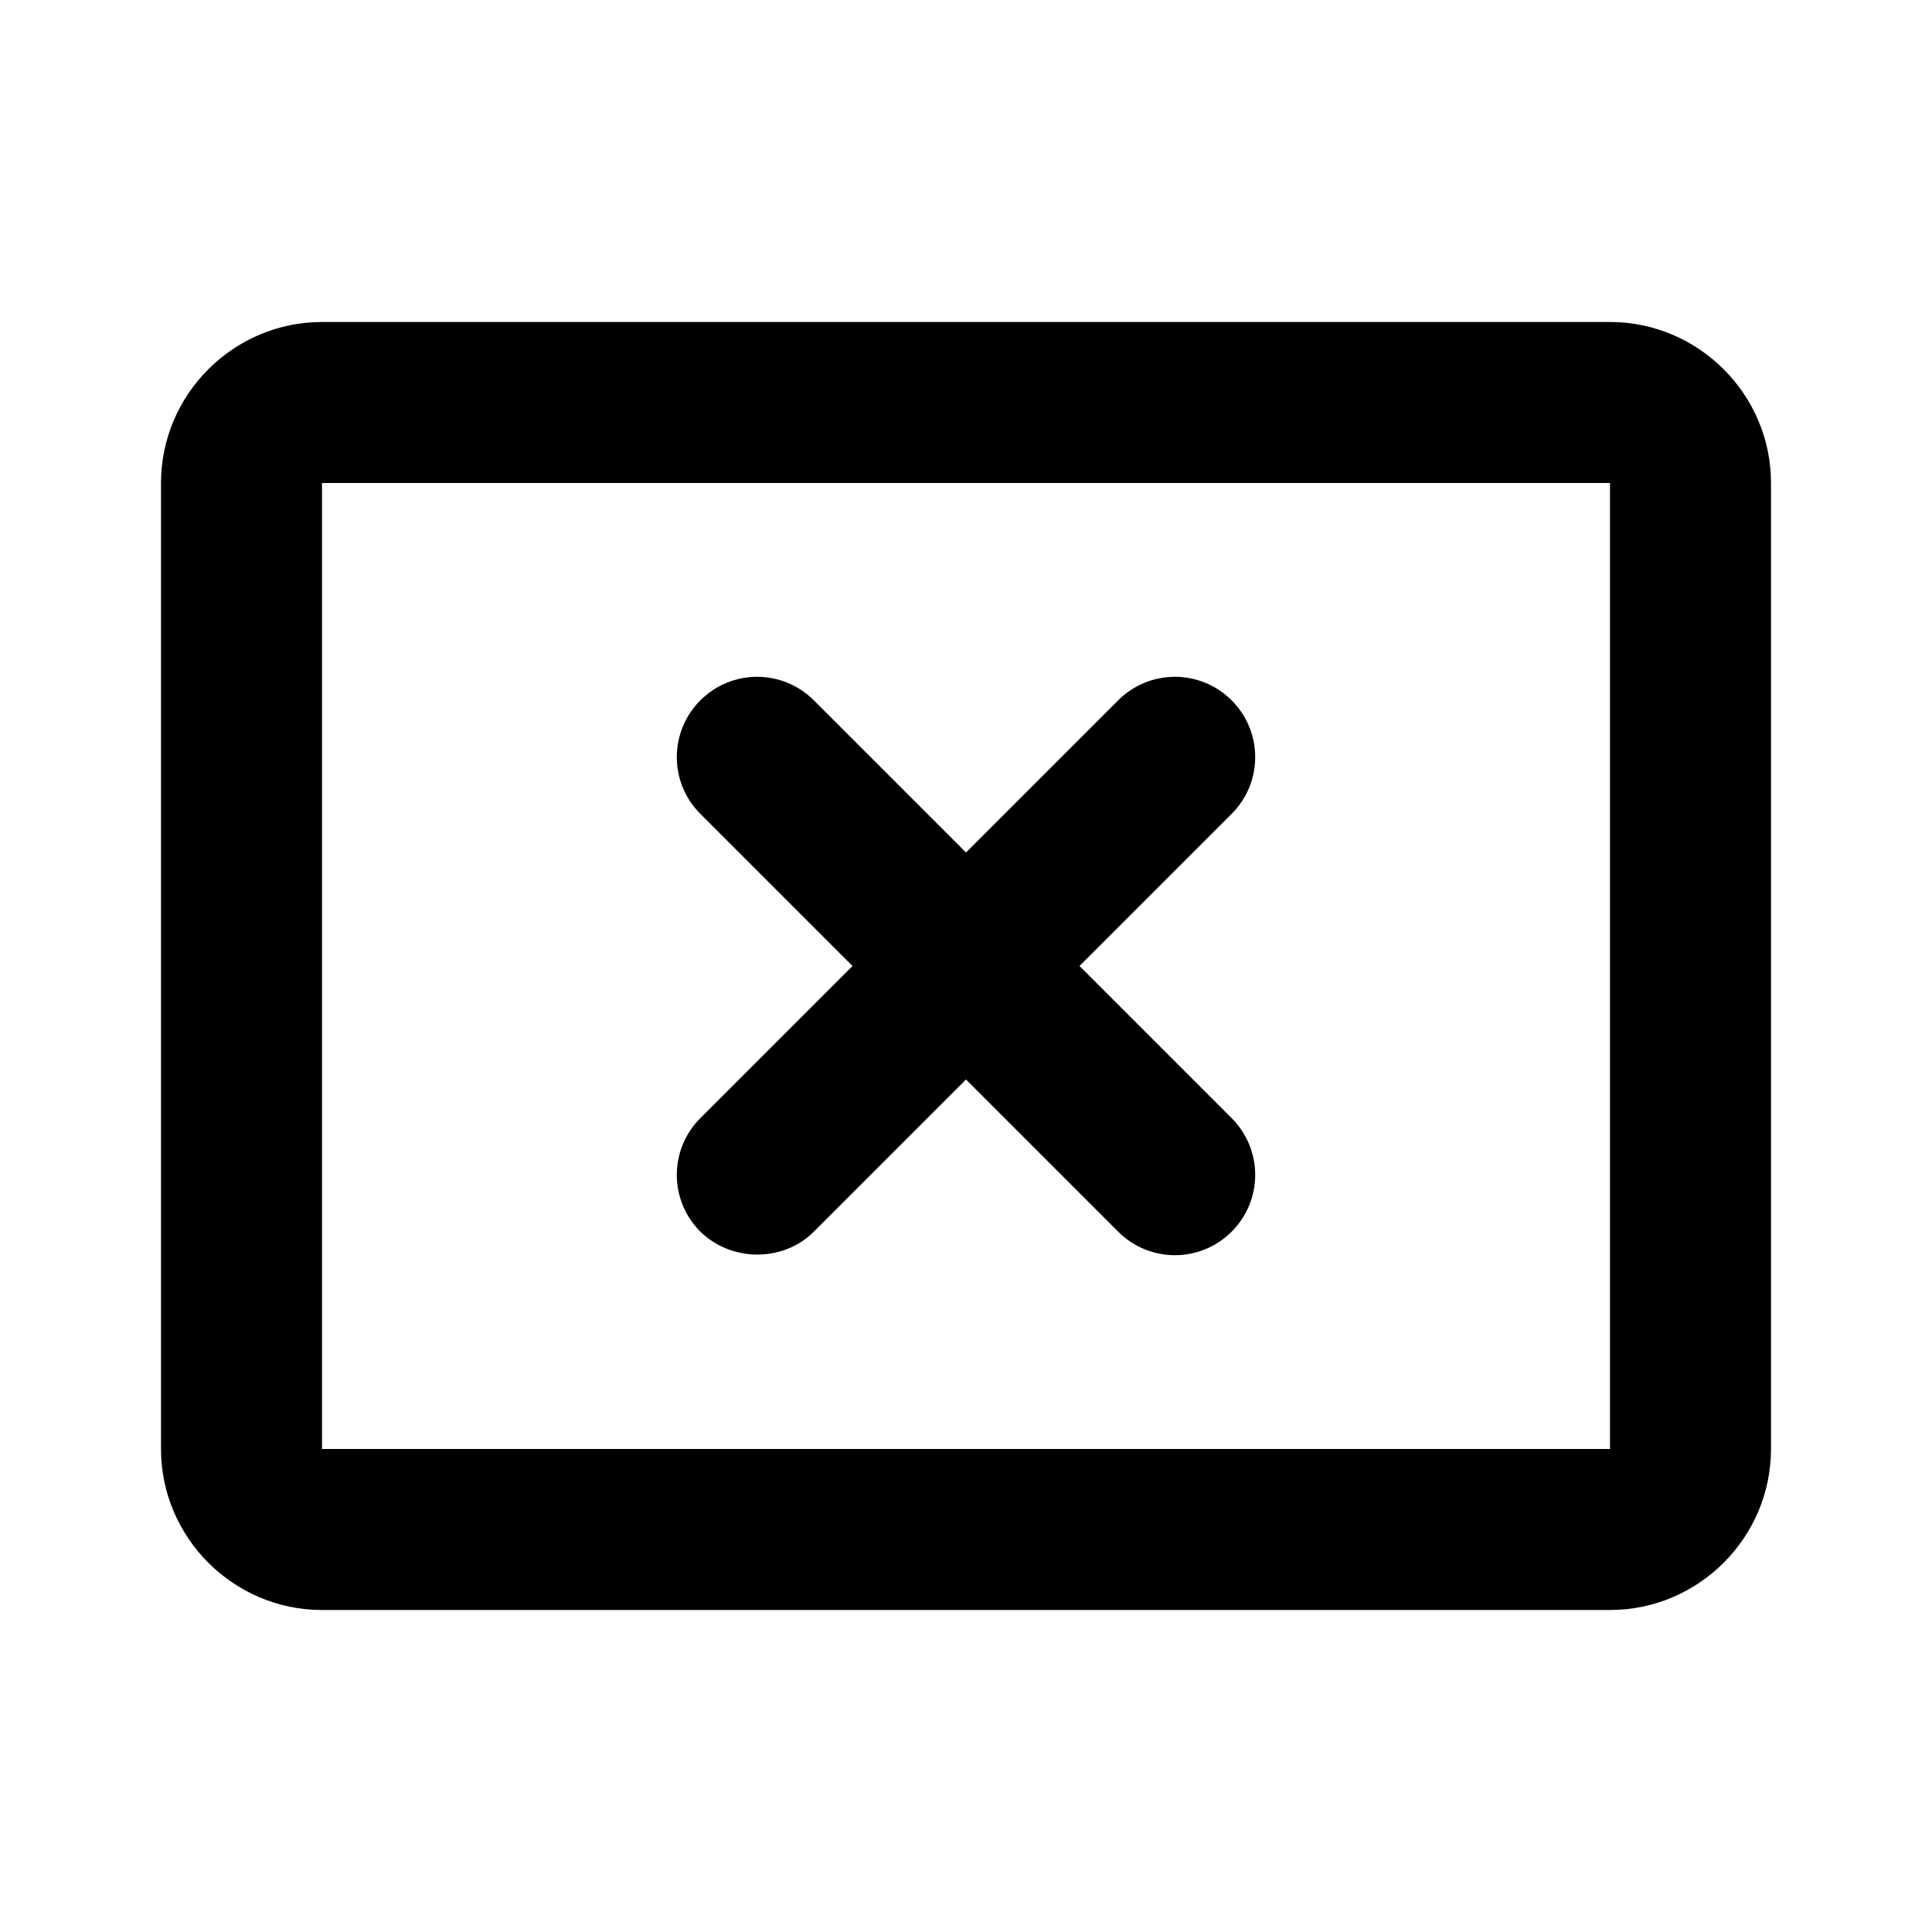 <svg xmlns="http://www.w3.org/2000/svg" enable-background="new 0 0 24 24" height="24" viewBox="0 0 24 24" width="24"><g><rect fill="none" height="24" width="24"/></g><g><path d="M20,4H4C2.9,4,2,4.9,2,6v12c0,1.1,0.9,2,2,2h16c1.1,0,2-0.9,2-2V6C22,4.9,21.1,4,20,4z M20,18H4V6h16V18z M10.11,15.3 L12,13.41l1.89,1.89c0.39,0.39,1.02,0.39,1.41,0l0,0c0.39-0.39,0.39-1.02,0-1.41L13.41,12l1.89-1.89c0.39-0.39,0.39-1.02,0-1.41 l0,0c-0.39-0.39-1.02-0.39-1.41,0L12,10.59L10.11,8.7c-0.39-0.39-1.02-0.39-1.41,0l0,0c-0.39,0.39-0.39,1.02,0,1.41L10.59,12 L8.7,13.89c-0.39,0.39-0.39,1.02,0,1.41l0,0C9.09,15.68,9.73,15.68,10.11,15.3z"/></g></svg>